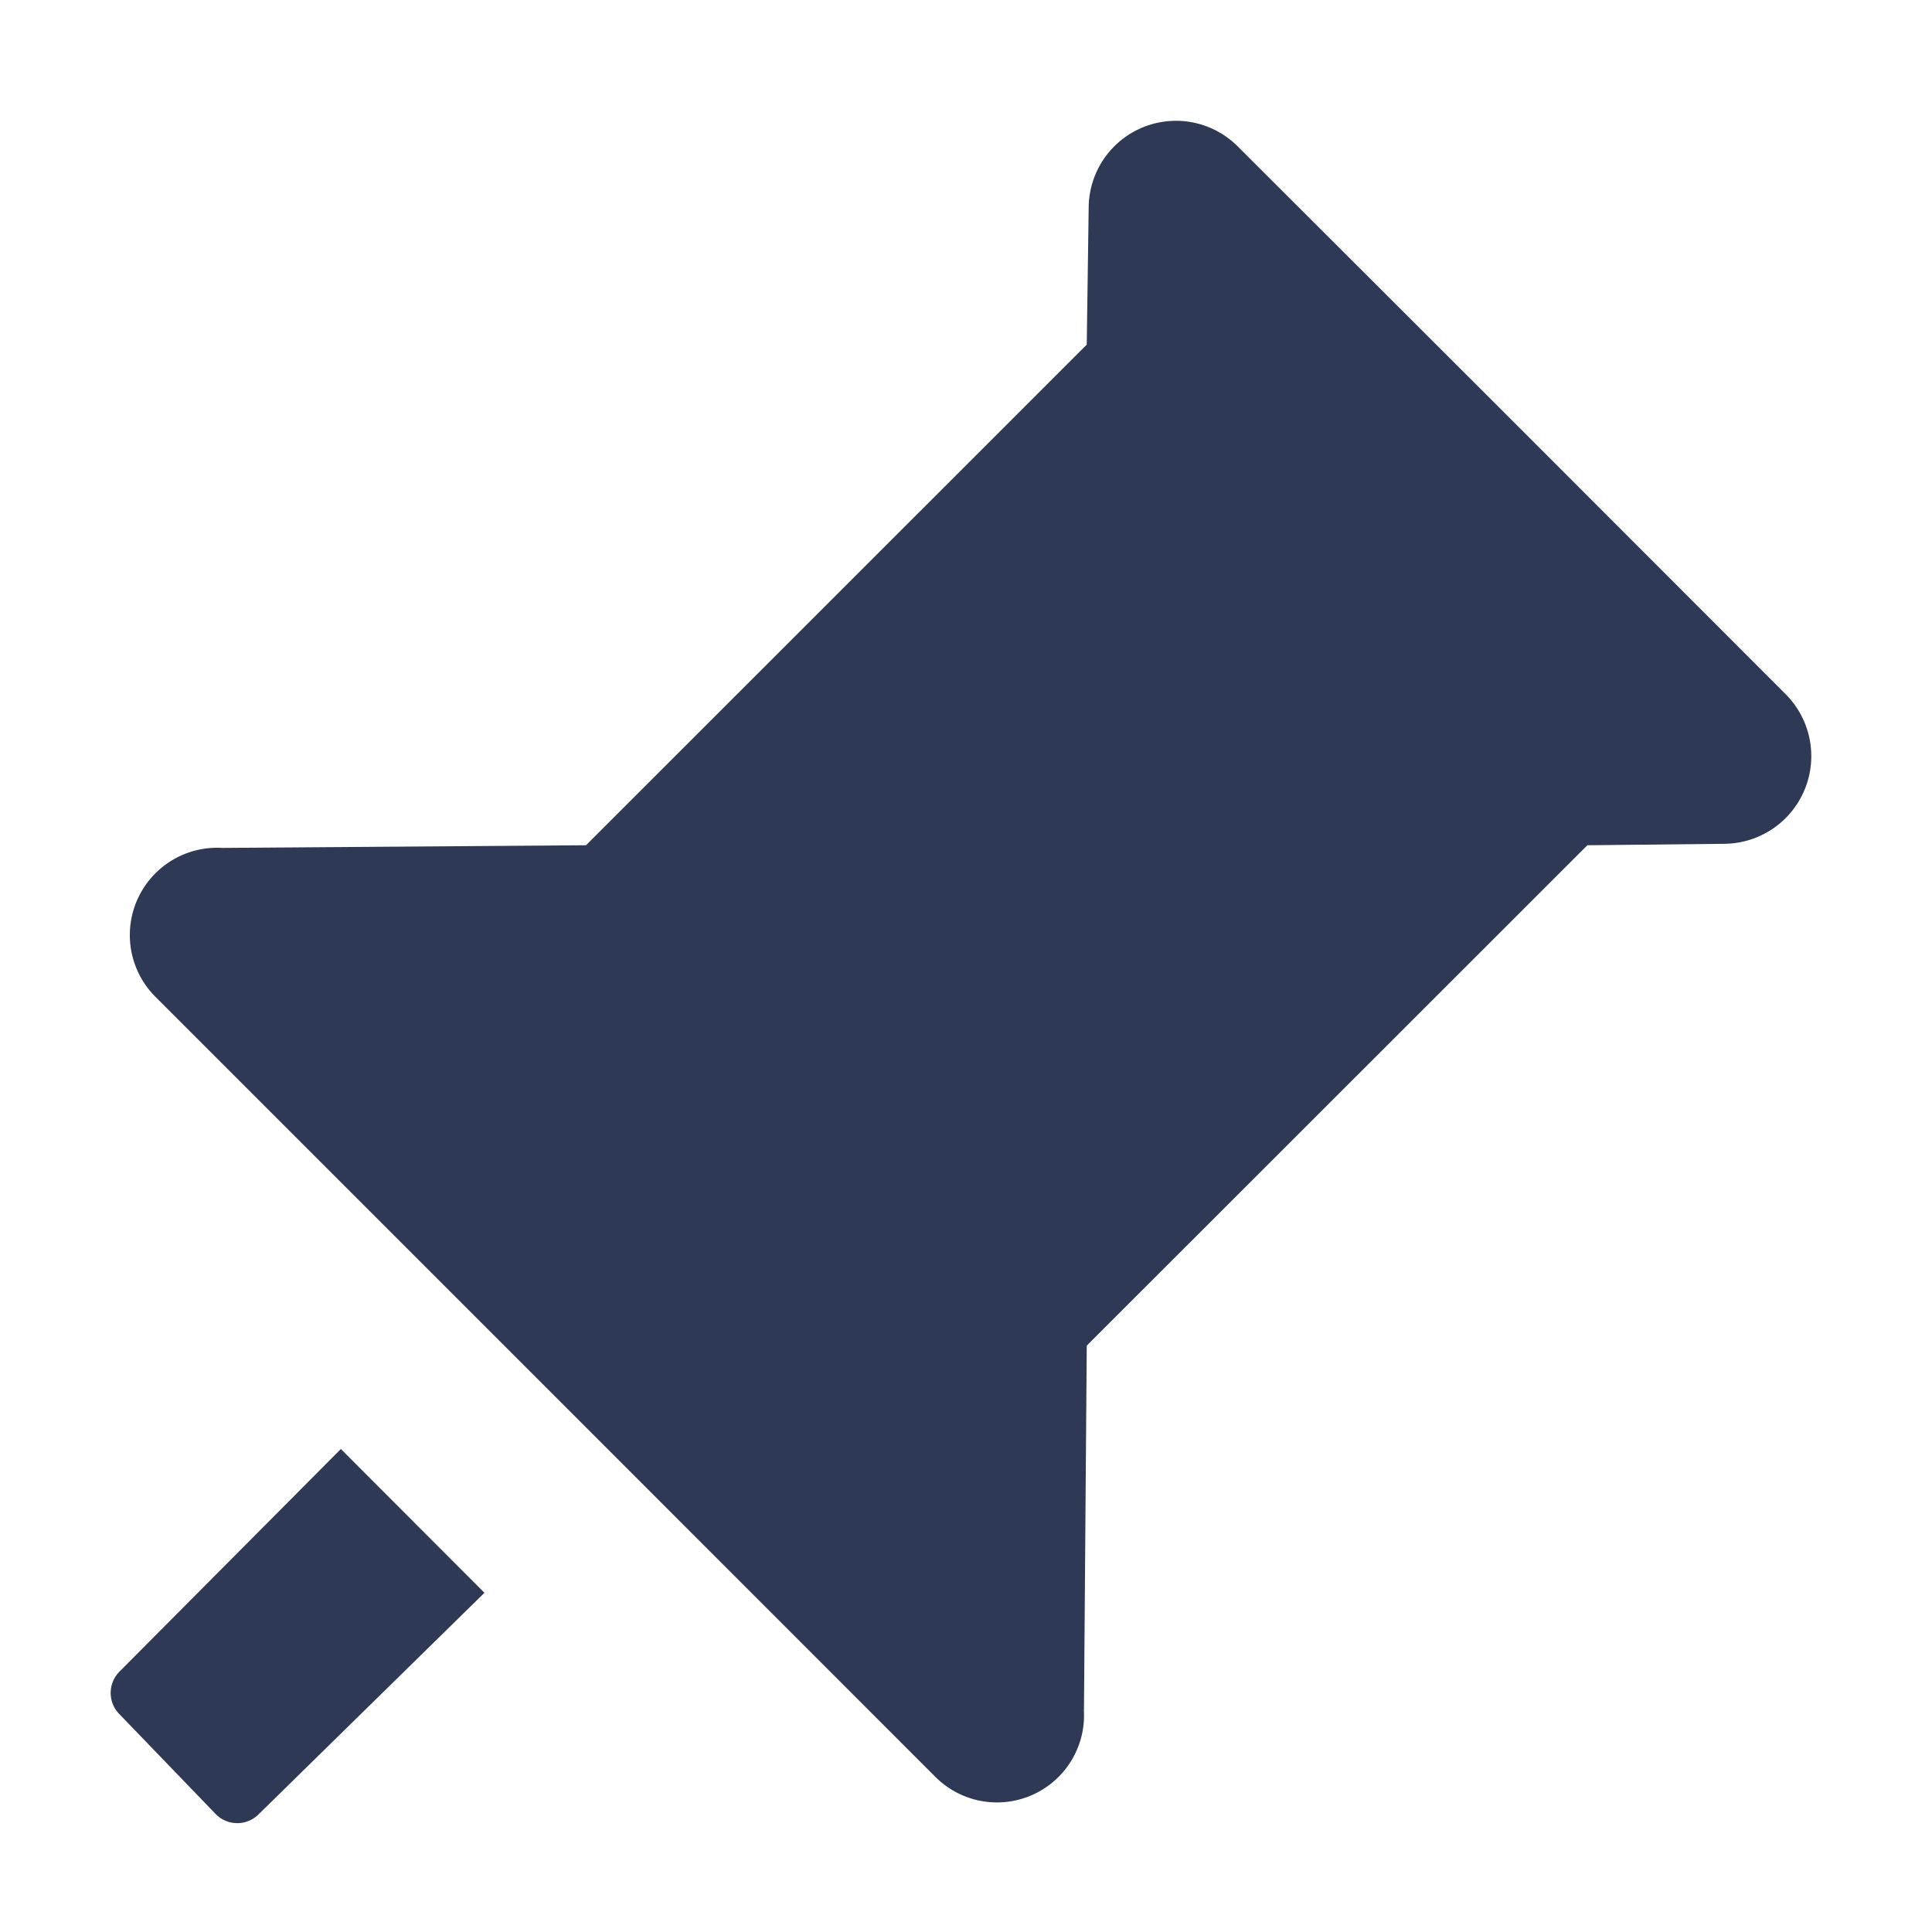 <svg xmlns="http://www.w3.org/2000/svg" width="16" height="16" viewBox="0 0 16 16">
	<rect fill="#ff13dc" opacity="0" width="16" height="16" />
	<path fill="#2d3955" d="M2.823,14l1.189,1.191-1.87,1.834a.25.25,0,0,1-.354,0l0,0-.8-.83a.25.25,0,0,1,0-.35Z" transform="translate(0 -2)" />
	<path fill="#2d3955" d="M8.977,16.16,9,13.144,13.146,9l1.135-.012a.726.726,0,0,0,.507-1.239L12.521,5.48,10.25,3.212a.723.723,0,0,0-1.234.506L9,4.854,4.853,9l-3.012.022a.723.723,0,0,0-.554,1.233h0l3.229,3.229,3.228,3.229a.721.721,0,0,0,1.232-.554Z" transform="translate(0 -2)" />
</svg>
